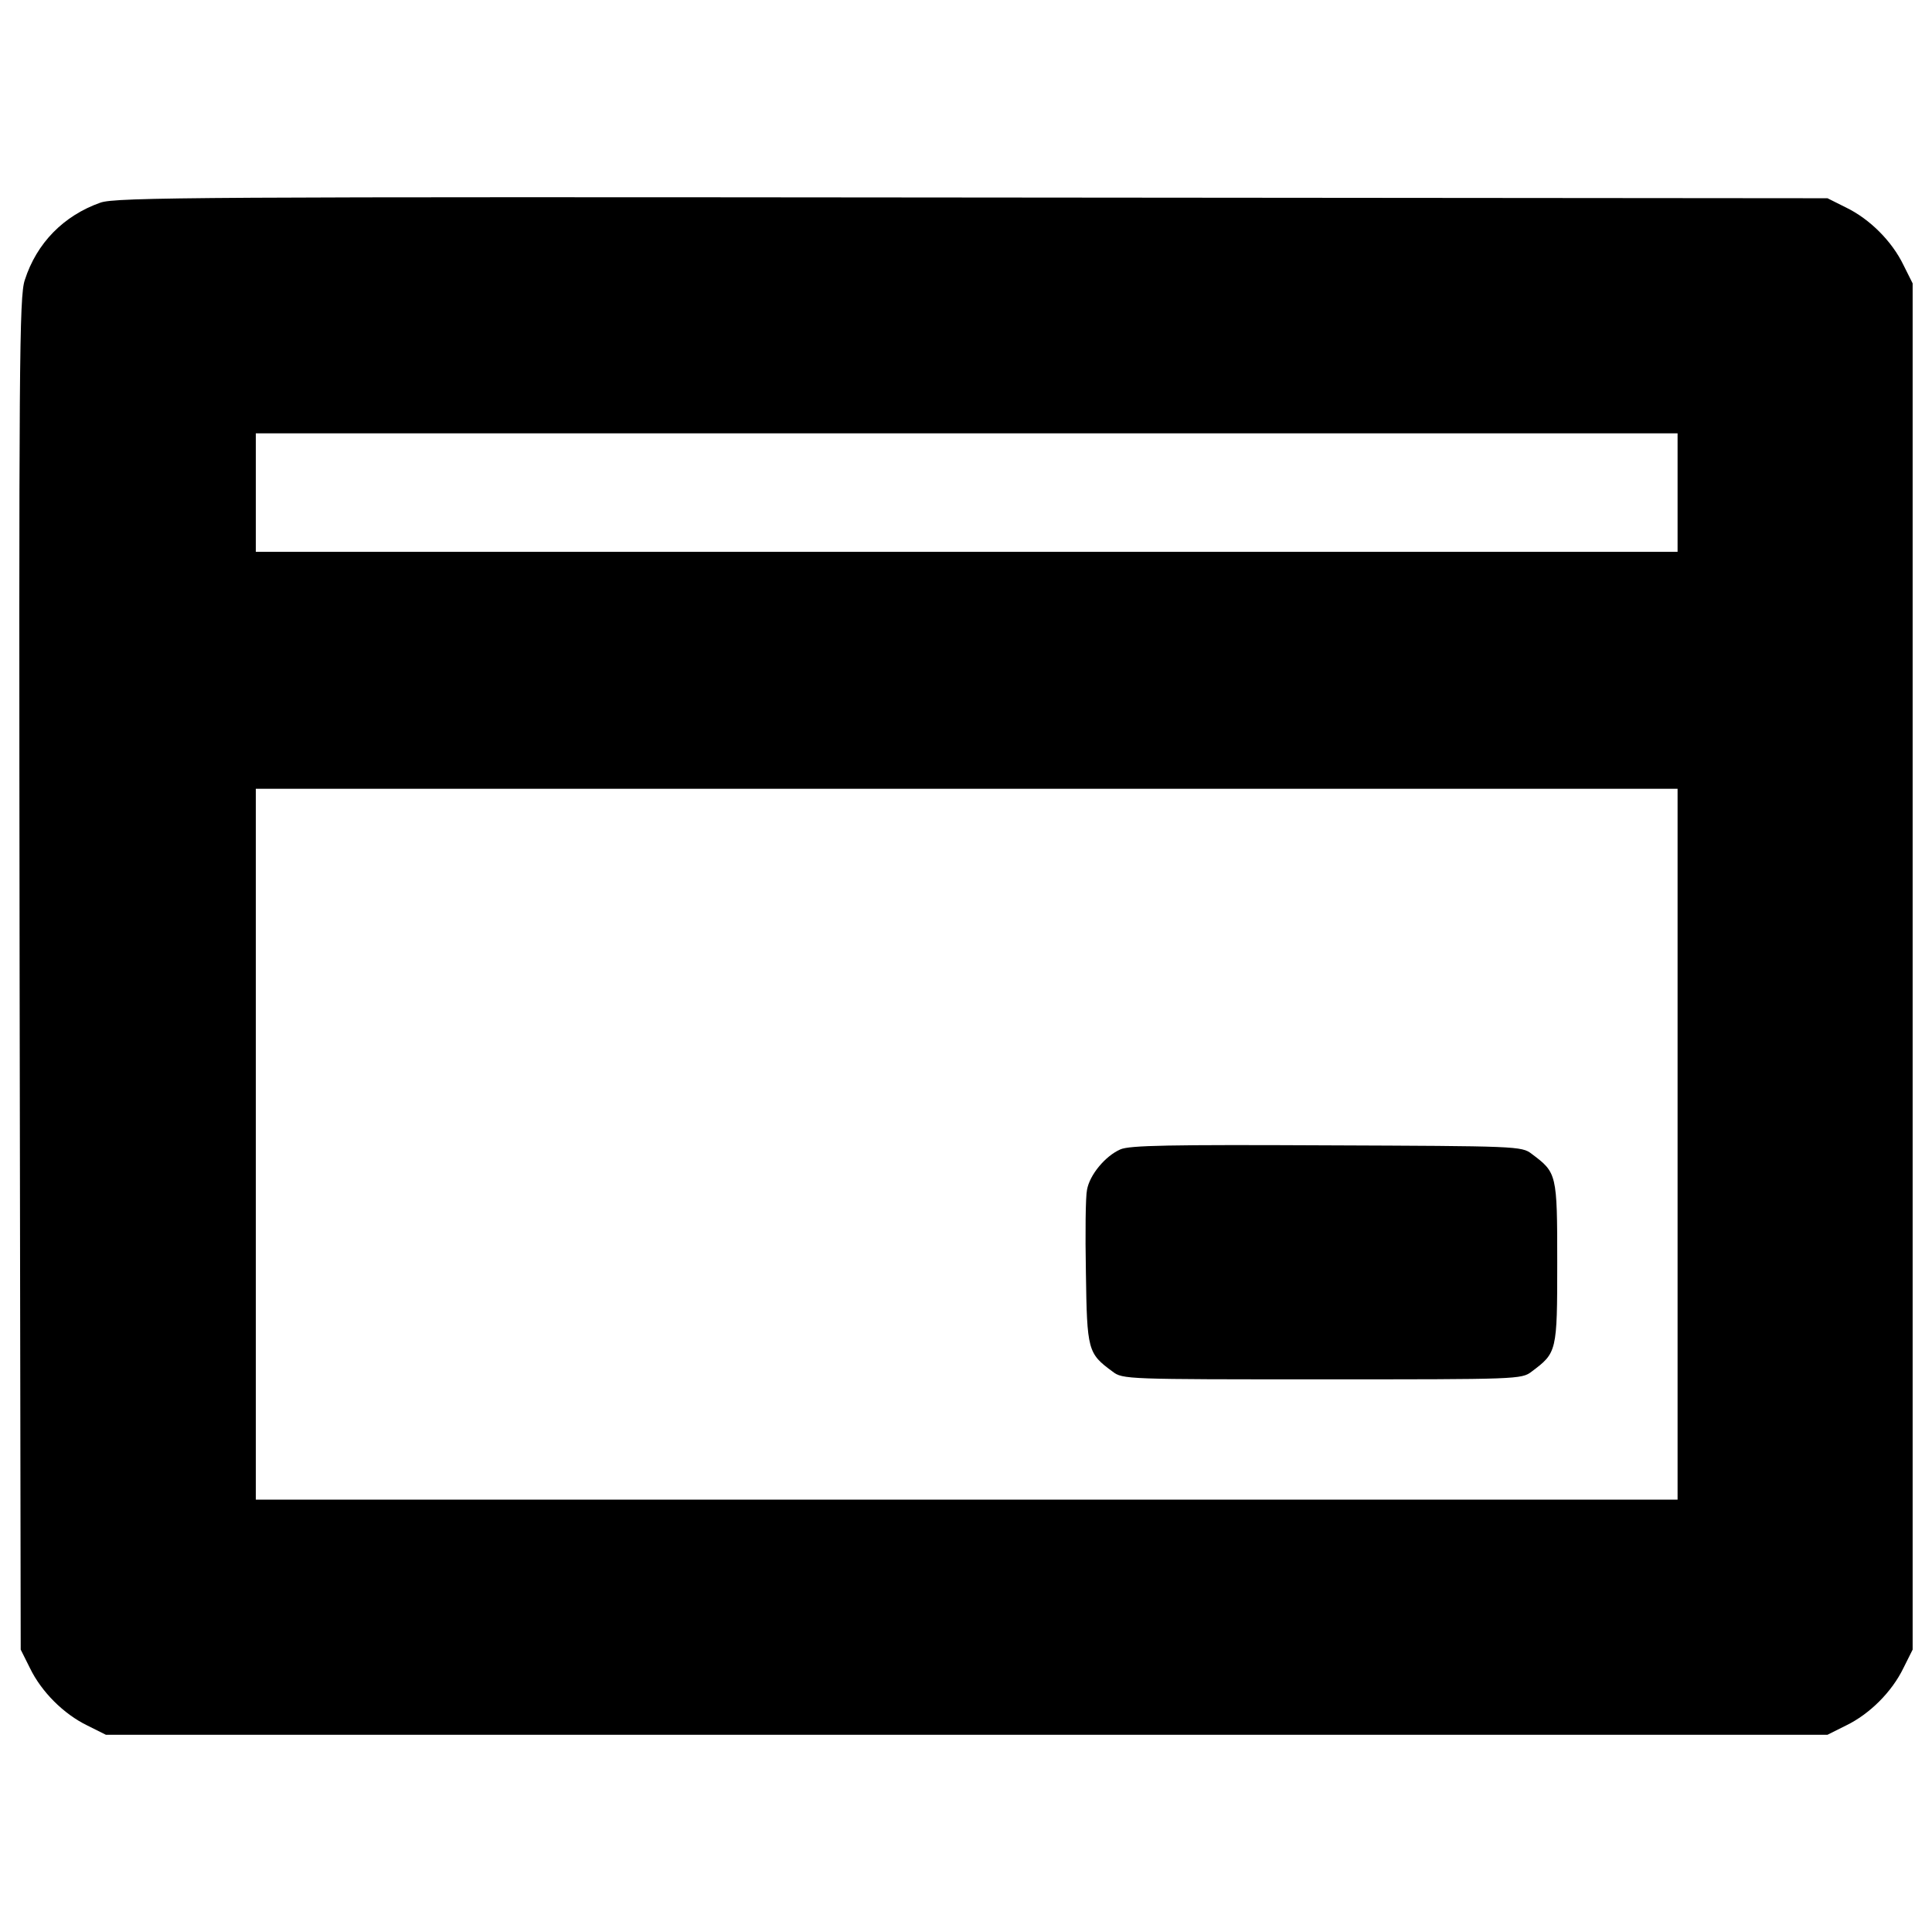 <?xml version="1.0" encoding="utf-8"?>
<!-- Svg Vector Icons : http://www.onlinewebfonts.com/icon -->
<!DOCTYPE svg PUBLIC "-//W3C//DTD SVG 1.1//EN" "http://www.w3.org/Graphics/SVG/1.1/DTD/svg11.dtd">
<svg version="1.1" xmlns="http://www.w3.org/2000/svg" xmlns:xlink="http://www.w3.org/1999/xlink" x="0px" y="0px" viewBox="0 0 1000 1000" enable-background="new 0 0 1000 1000" xml:space="preserve">
<g><g transform="translate(0,416) scale(0.1,-0.1)"><path d="M519.2,3110.9c-189.7-67.1-329.6-208.9-390.9-400.5C99.6,2626,97.6,2284.9,101.5-881l5.7-3497.4l47.9-95.8c59.4-122.7,174.4-237.6,297-297l95.8-47.9h4455.6h4455.6l95.8,47.9c122.7,59.4,237.6,174.4,297,297l47.9,95.8v3535.8v3535.8l-47.9,95.8c-59.4,122.7-174.4,237.6-297,297l-95.8,47.9l-4426.9,3.8C1044.3,3141.5,597.8,3139.6,519.2,3110.9z M8683.1,1610.3v-306.6H5003.6H1324.1v306.6V1917h3679.5h3679.5V1610.3z M8683.1-1762.5v-1839.7H5003.6H1324.1v1839.7V77.2h3679.5h3679.5V-1762.5z"/><path d="M5798.9-1789.3c-78.6-34.5-159.1-132.2-172.5-208.9c-7.7-34.5-9.6-226.1-5.8-429.3c5.8-402.4,9.6-417.8,138-511.7c51.7-40.3,72.8-40.3,1084.7-40.3c1011.9,0,1032.9,0,1084.7,40.3c130.3,97.7,132.2,101.6,132.2,563.4c0,461.9-1.9,465.7-132.2,563.4c-51.7,40.2-76.7,40.2-1061.7,44.1C6055.7-1764.4,5844.9-1768.3,5798.9-1789.3z"/></g></g>
</svg>